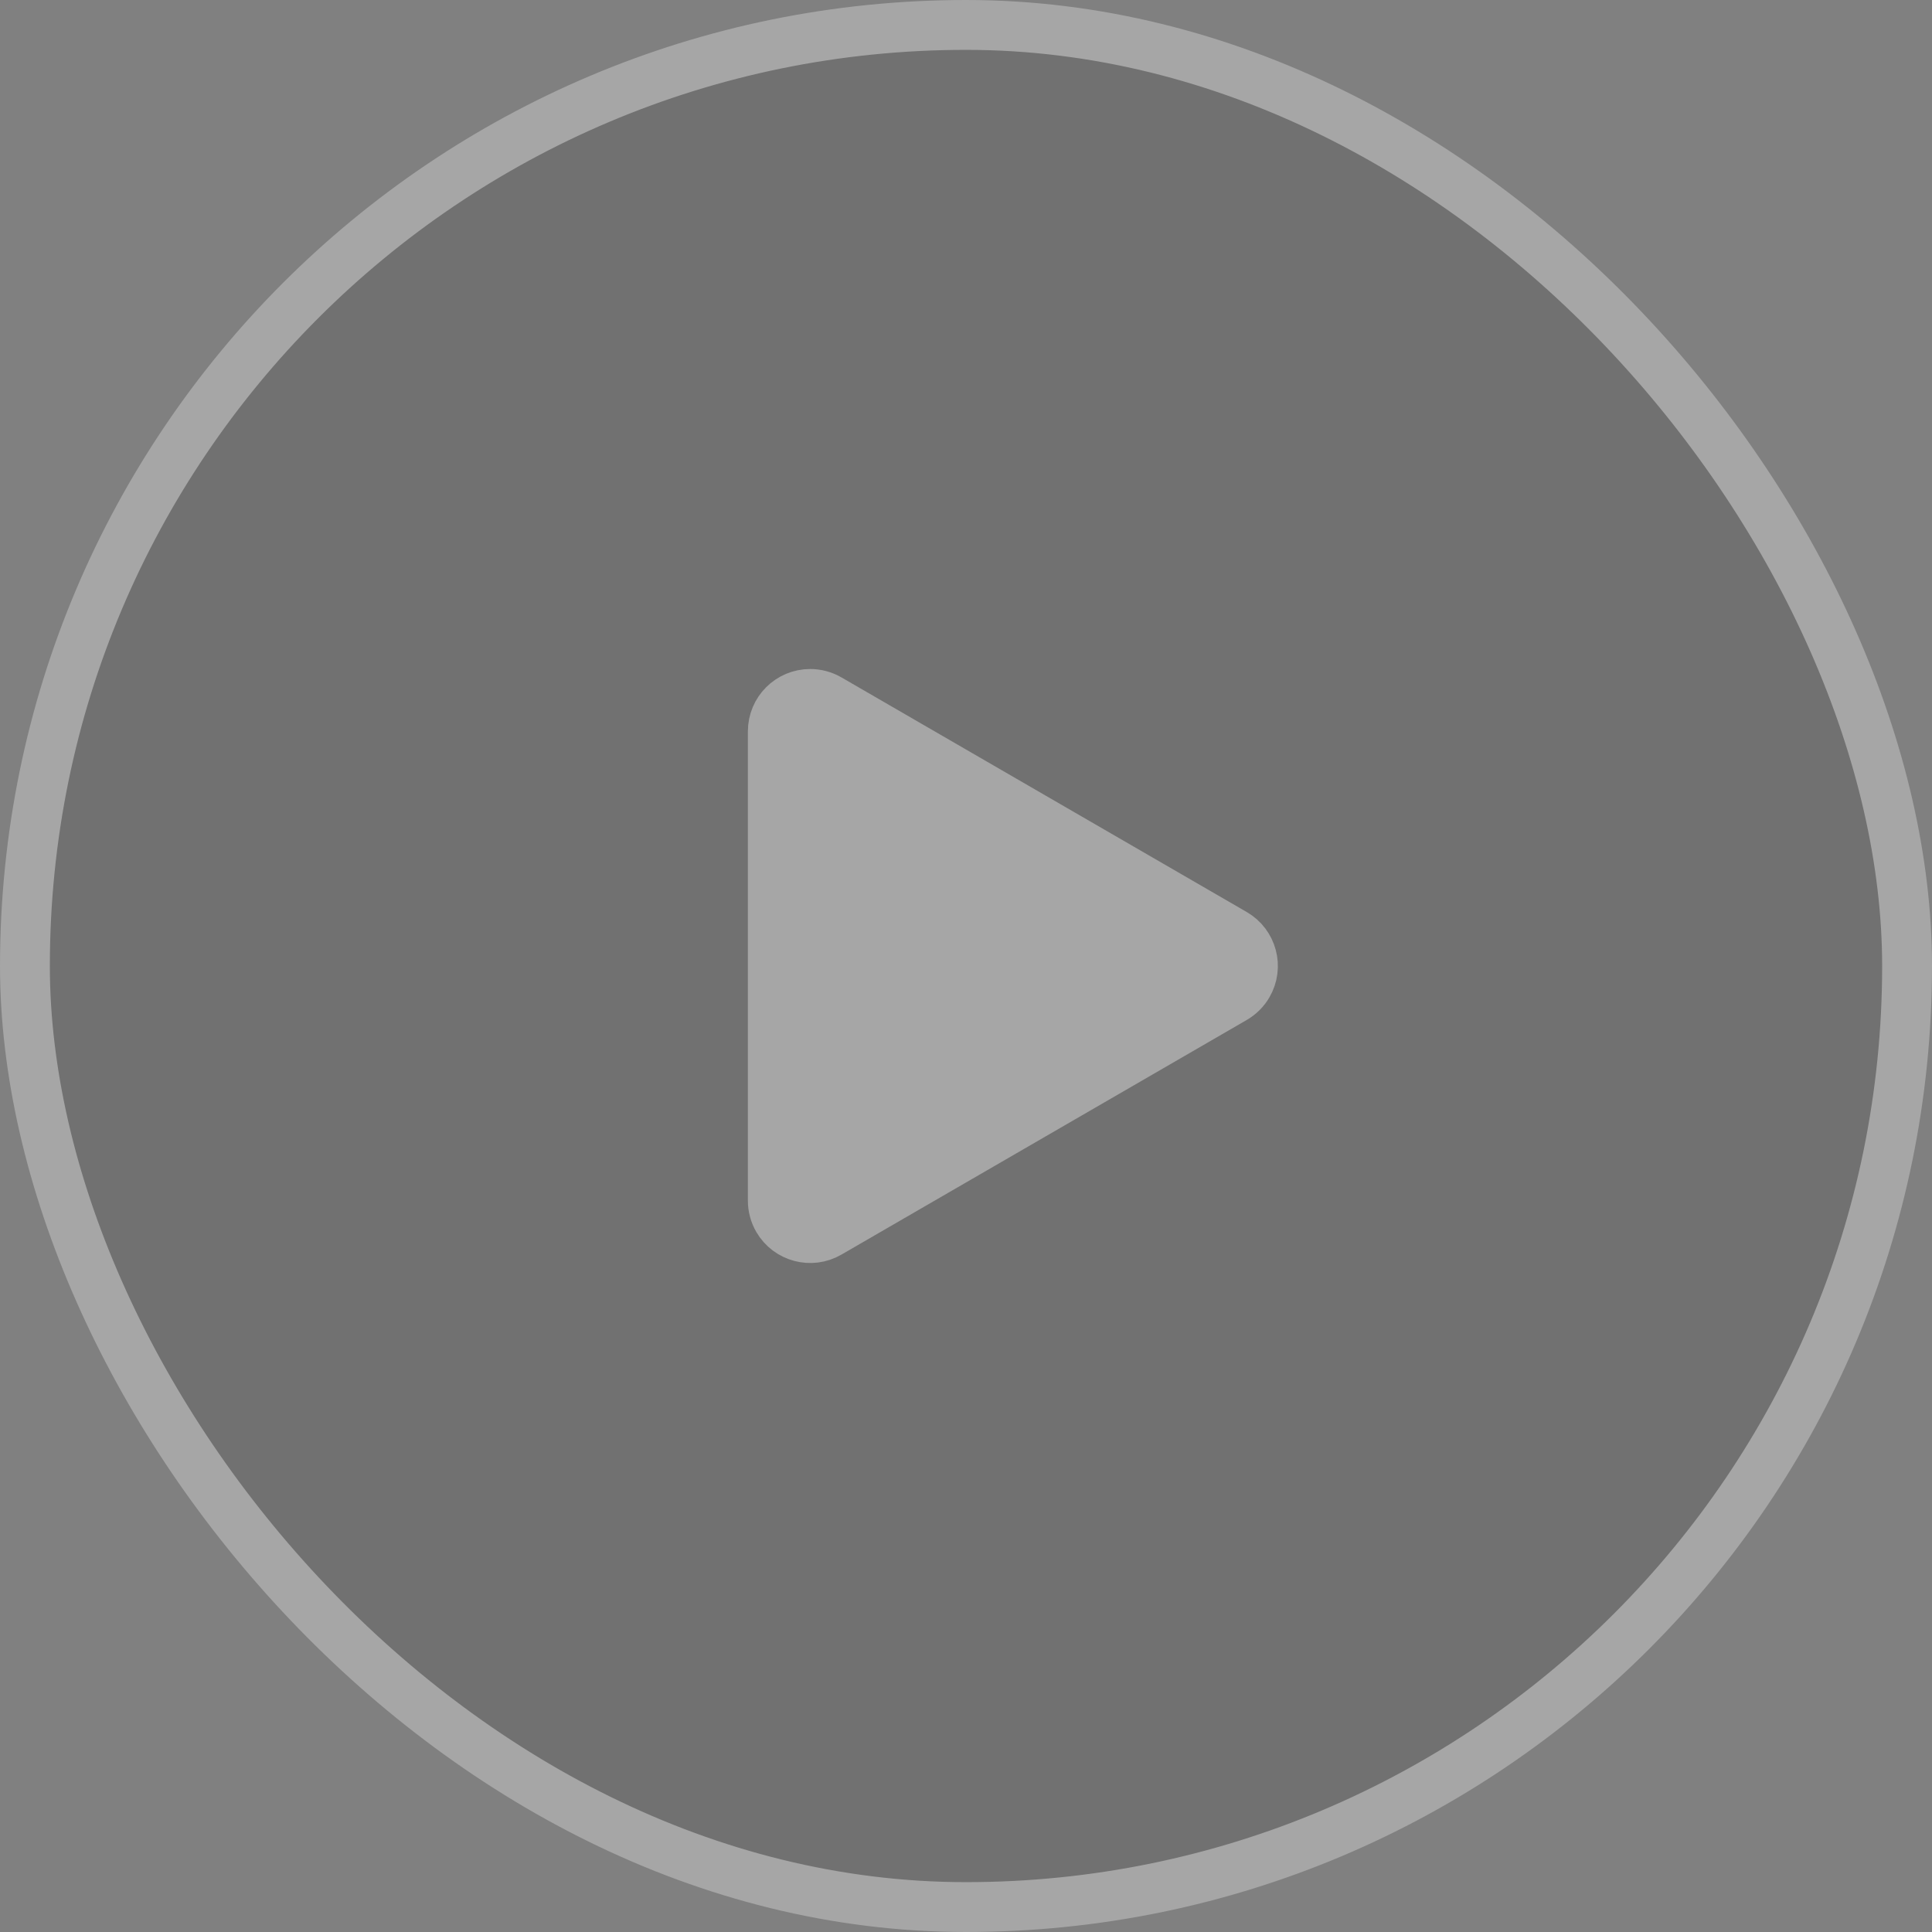 <?xml version="1.0" encoding="UTF-8"?>
<svg width="62px" height="62px" viewBox="0 0 62 62" version="1.1" xmlns="http://www.w3.org/2000/svg" xmlns:xlink="http://www.w3.org/1999/xlink">
    <rect x="0" y="0" width="62" height="62" fill="#808080" stroke="none"/>
    <!-- Generator: Sketch 55.2 (78181) - https://sketchapp.com -->
    <title>Group 4</title>
    <desc>Created with Sketch.</desc>
    <g id="Page-1" stroke="none" stroke-width="1" fill="none" fill-rule="evenodd" opacity="0.3">
        <g id="Desktop-HD" transform="translate(-1576, -55)" stroke="#FFFFFF" stroke-width="1.6">
            <g id="Group-6" transform="translate(1509, 55)">
                <g id="Group-4" transform="translate(67, 0)">
                    <g id="Group-3">
                        <rect id="Rectangle" fill-opacity="0.4" fill="#000000" x="0.8" y="0.8" width="60.4" height="60.4" rx="30.2"></rect>
                        <path d="M26.601,22.43 C26.419,22.325 26.211,22.269 26,22.269 C25.337,22.269 24.8,22.806 24.8,23.469 L24.8,38.531 C24.8,38.742 24.856,38.95 24.961,39.132 C25.294,39.706 26.028,39.902 26.601,39.57 L39.61,32.039 C39.791,31.933 39.942,31.783 40.047,31.601 C40.379,31.028 40.183,30.294 39.61,29.961 L26.601,22.43 Z" id="Rectangle" fill="#FFFFFF"></path>
                    </g>
                </g>
            </g>
        </g>
    </g>
</svg>